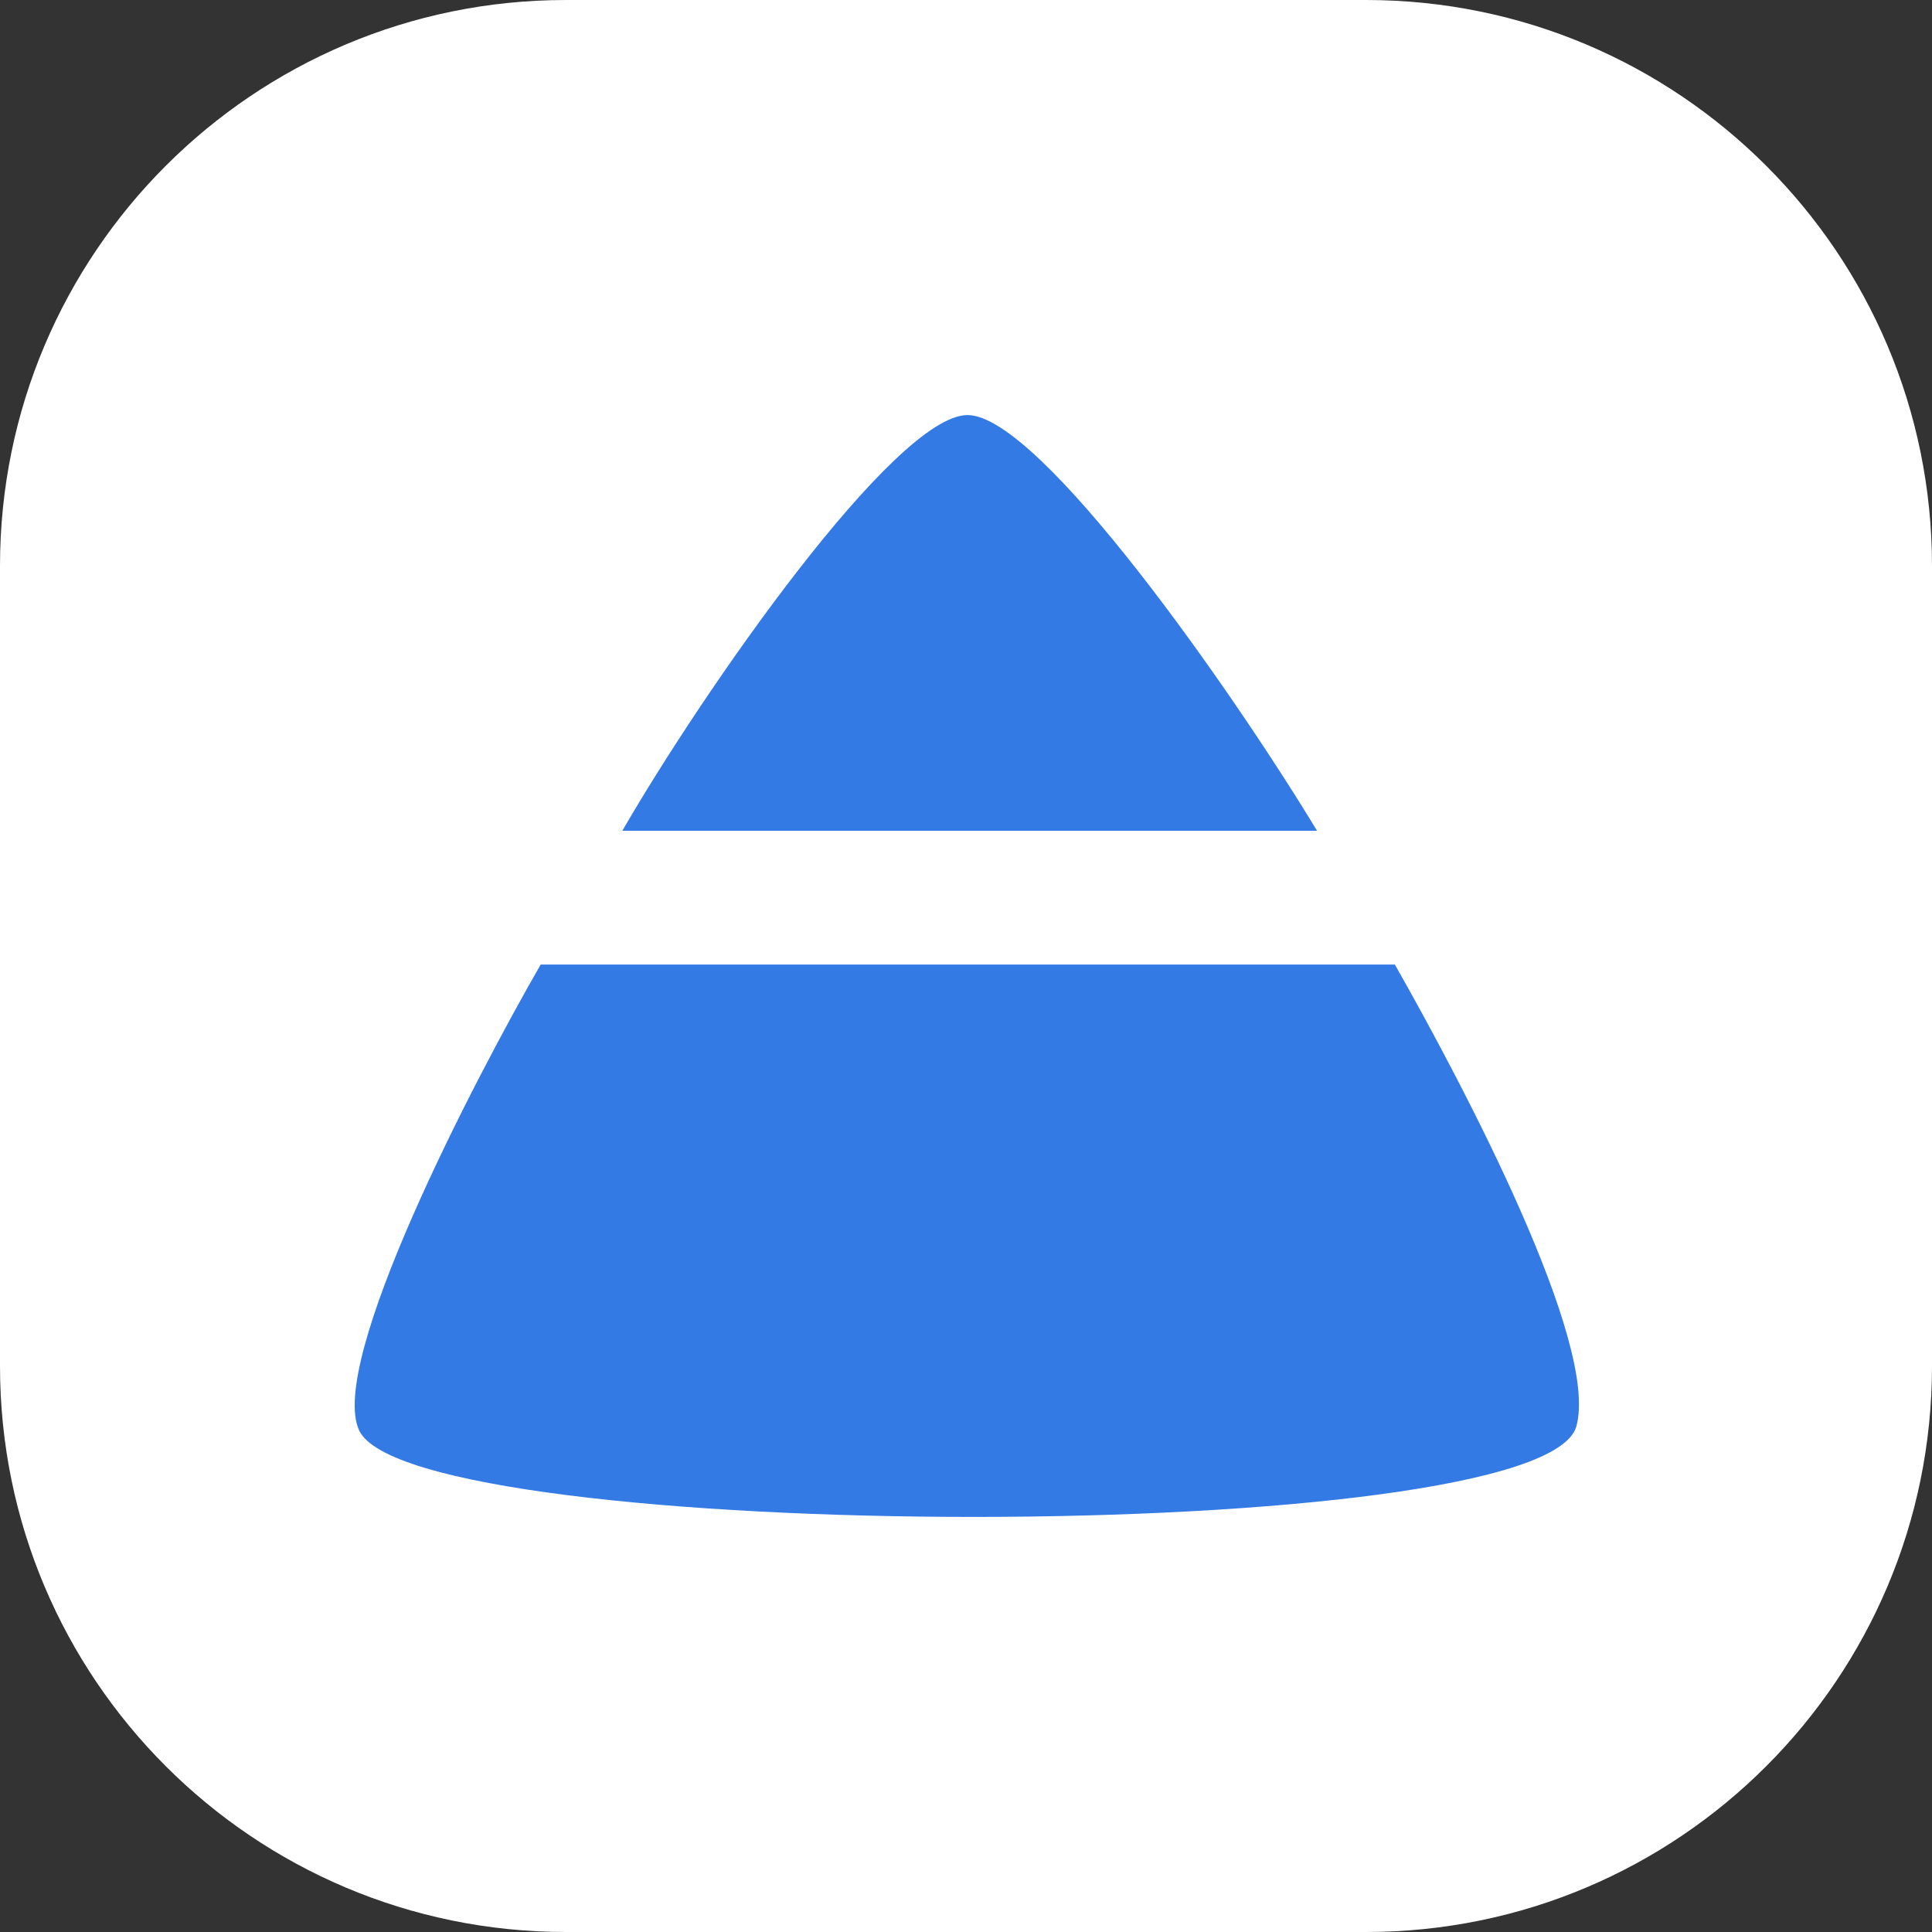 <?xml version="1.0" ?>
<svg xmlns="http://www.w3.org/2000/svg" viewBox="0 0 512 512" fill="none" version="1.2" baseProfile="tiny-ps">
	
  
	<rect x="0" y="0" width="512" height="512" fill="#333333" stroke="none"/>
	
  
	<title>bimi-svg-tiny-12-ps</title>
	
  
	<path d="M0 150C0 67.157 67.157 0 150 0H362C444.843 0 512 67.157 512 150V362C512 444.843 444.843 512 362 512H150C67.157 512 0 444.843 0 362V150Z" fill="white"/>
	
  
	<path d="M349.029 220.16H164.925C186.438 182.927 237.163 110.001 256.411 110C275.659 109.999 327.139 183.953 349.029 220.16Z" fill="#337AE4"/>
	
  
	<path d="M369.659 255.623H143.284C125.59 286.33 86.704 361.122 95.197 379.107C109.488 409.375 408.744 410.253 417.746 378.011C423.871 356.077 388.183 288.23 369.659 255.623Z" fill="#337AE4"/>
	

</svg>
